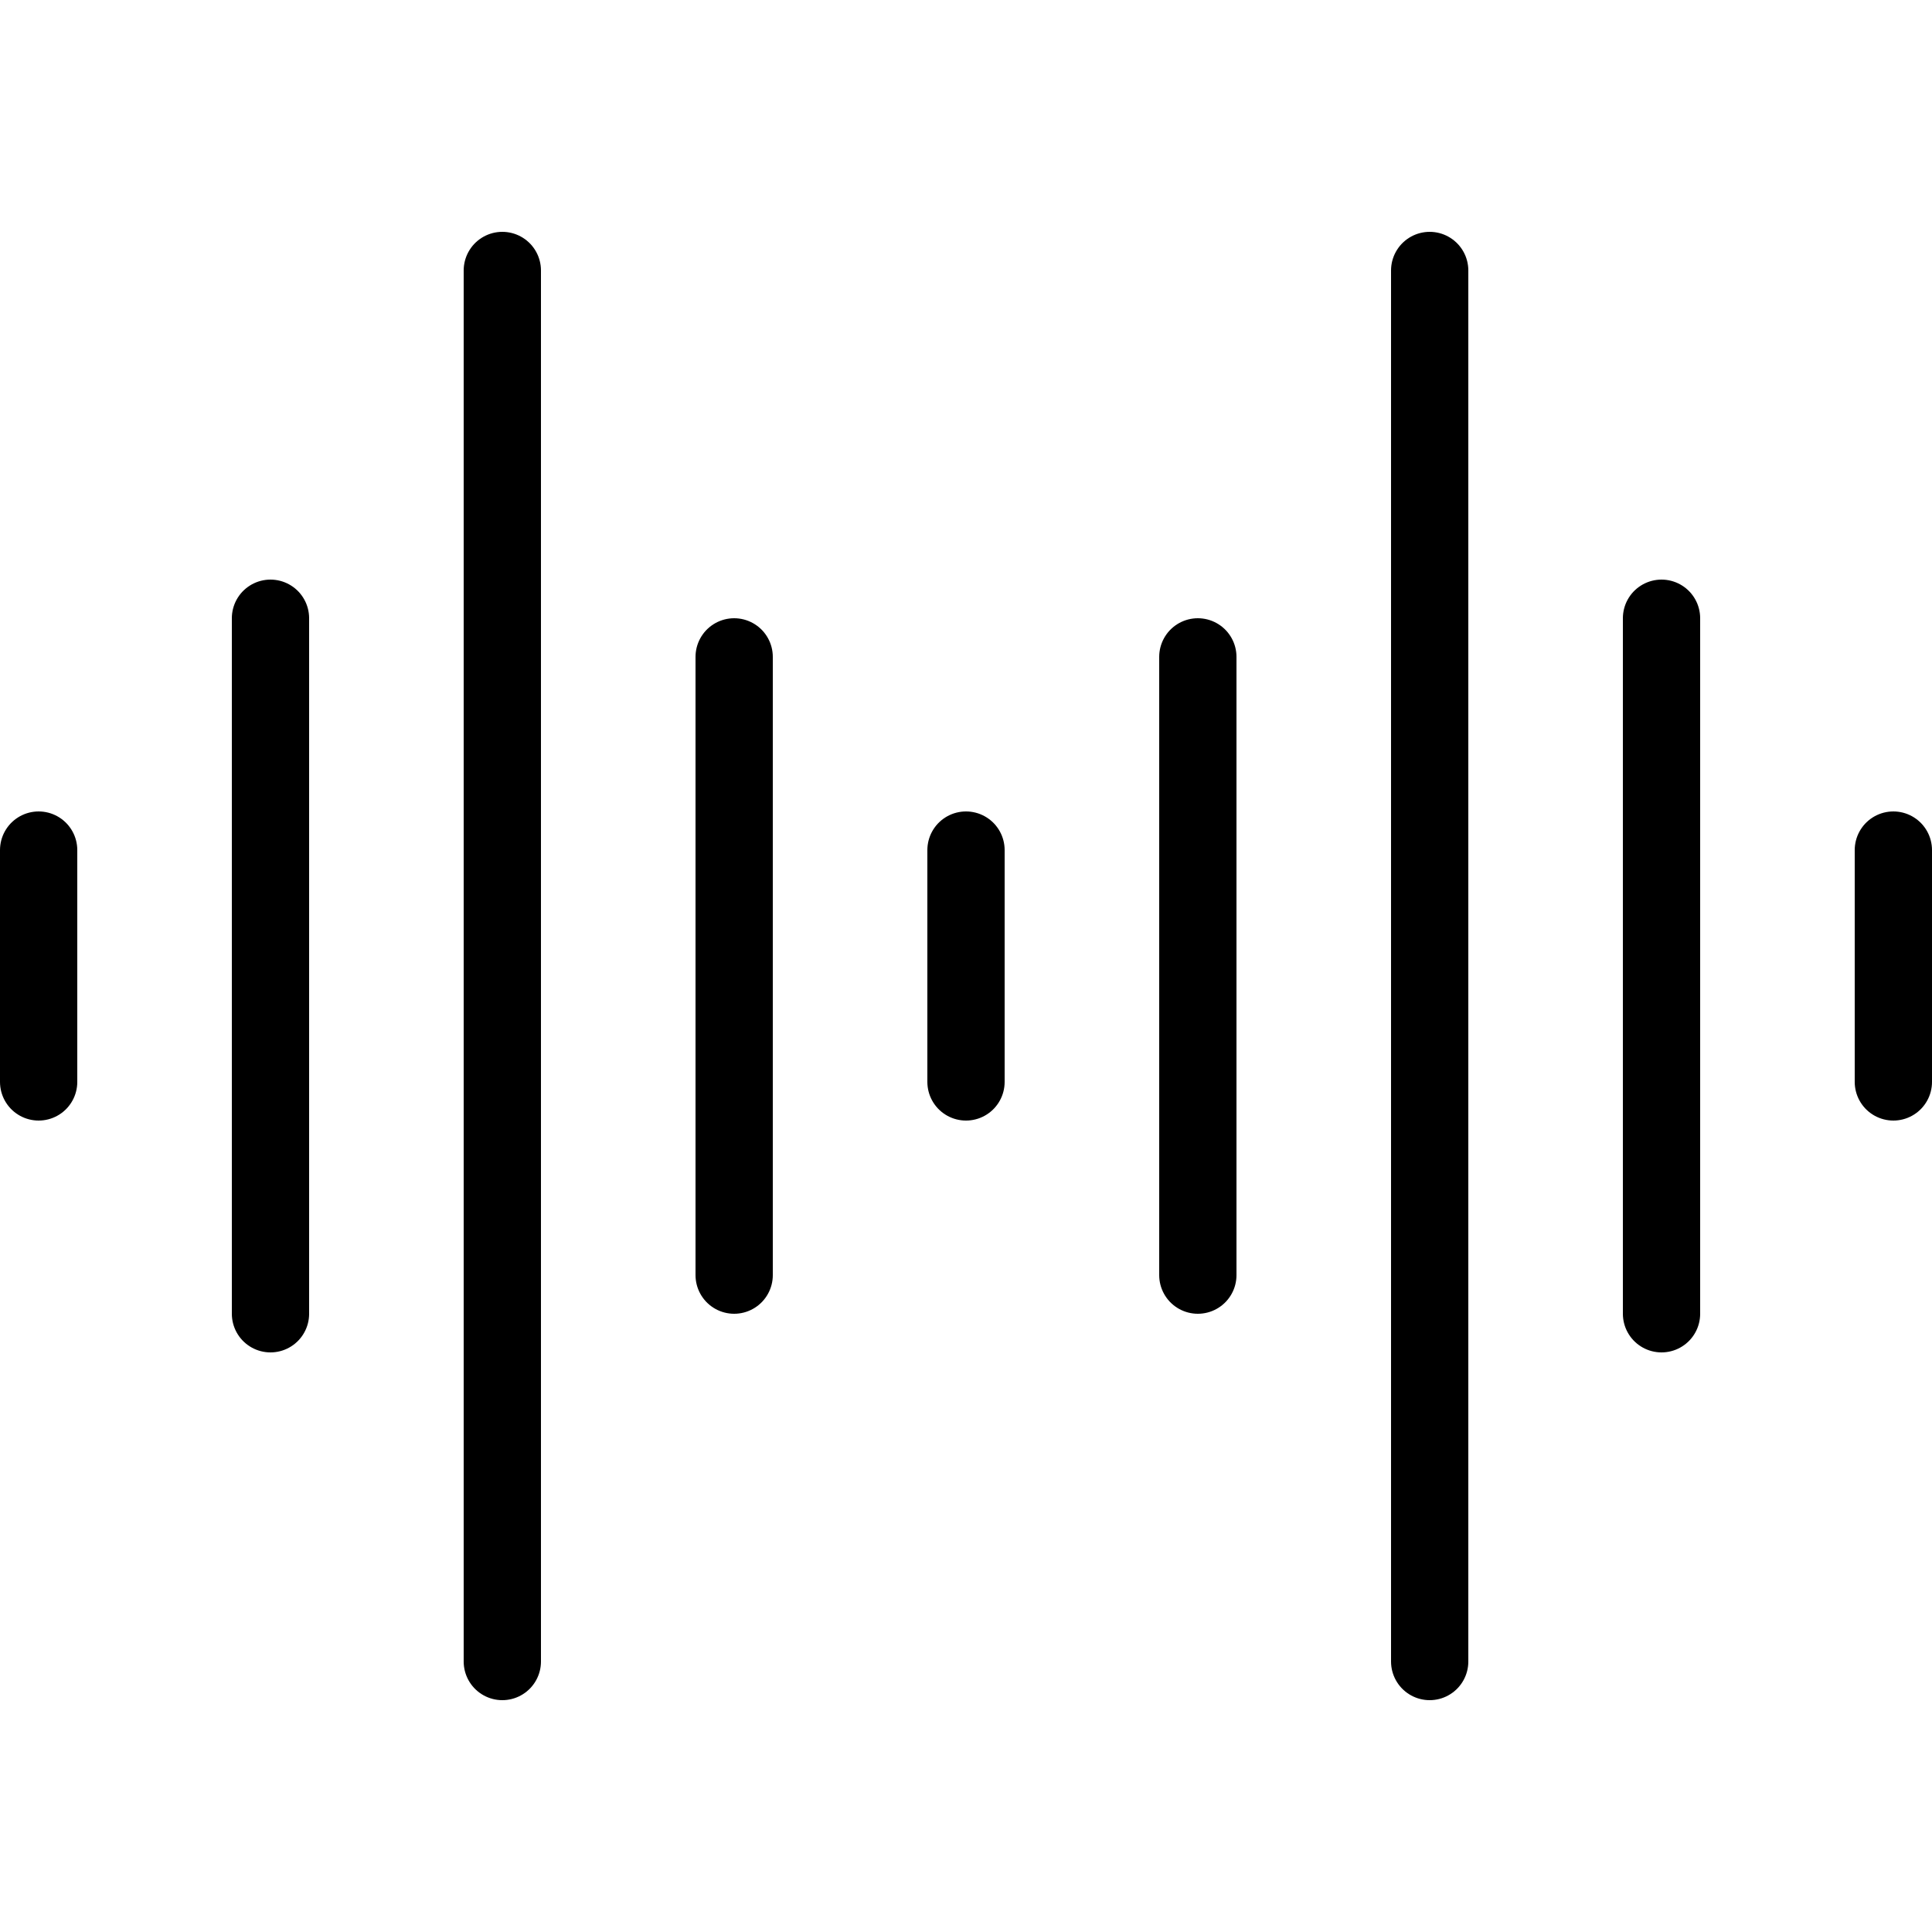 <svg xmlns="http://www.w3.org/2000/svg" viewBox="0 0 50 50" width="50" height="50" preserveAspectRatio="xMidYMid meet" style="width: 100%; height: 100%; transform: translate3d(0px, 0px, 0px); content-visibility: visible;"><defs><clipPath id="__lottie_element_2"><rect width="50" height="50" x="0" y="0"></rect></clipPath></defs><g clip-path="url(#__lottie_element_2)"><g transform="matrix(1,0,0,1,0,0)" opacity="1" style="display: block;"><g opacity="1" transform="matrix(1,0,0,1,0,0)"><path stroke-linecap="round" stroke-linejoin="miter" fill-opacity="0" stroke-miterlimit="10" stroke="rgb(0,0,0)" stroke-opacity="1" stroke-width="2" d=" M25,22 C25,22 25,28 25,28 M31,17 C31,17 31,33 31,33 M37,7 C37,7 37,43 37,43 M43,16 C43,16 43,34 43,34 M7,16 C7,16 7,34 7,34 M13,7 C13,7 13,43 13,43 M19,17 C19,17 19,33 19,33 M49,22 C49,22 49,28 49,28 M1,22 C1,22 1,28 1,28"></path></g></g></g></svg>